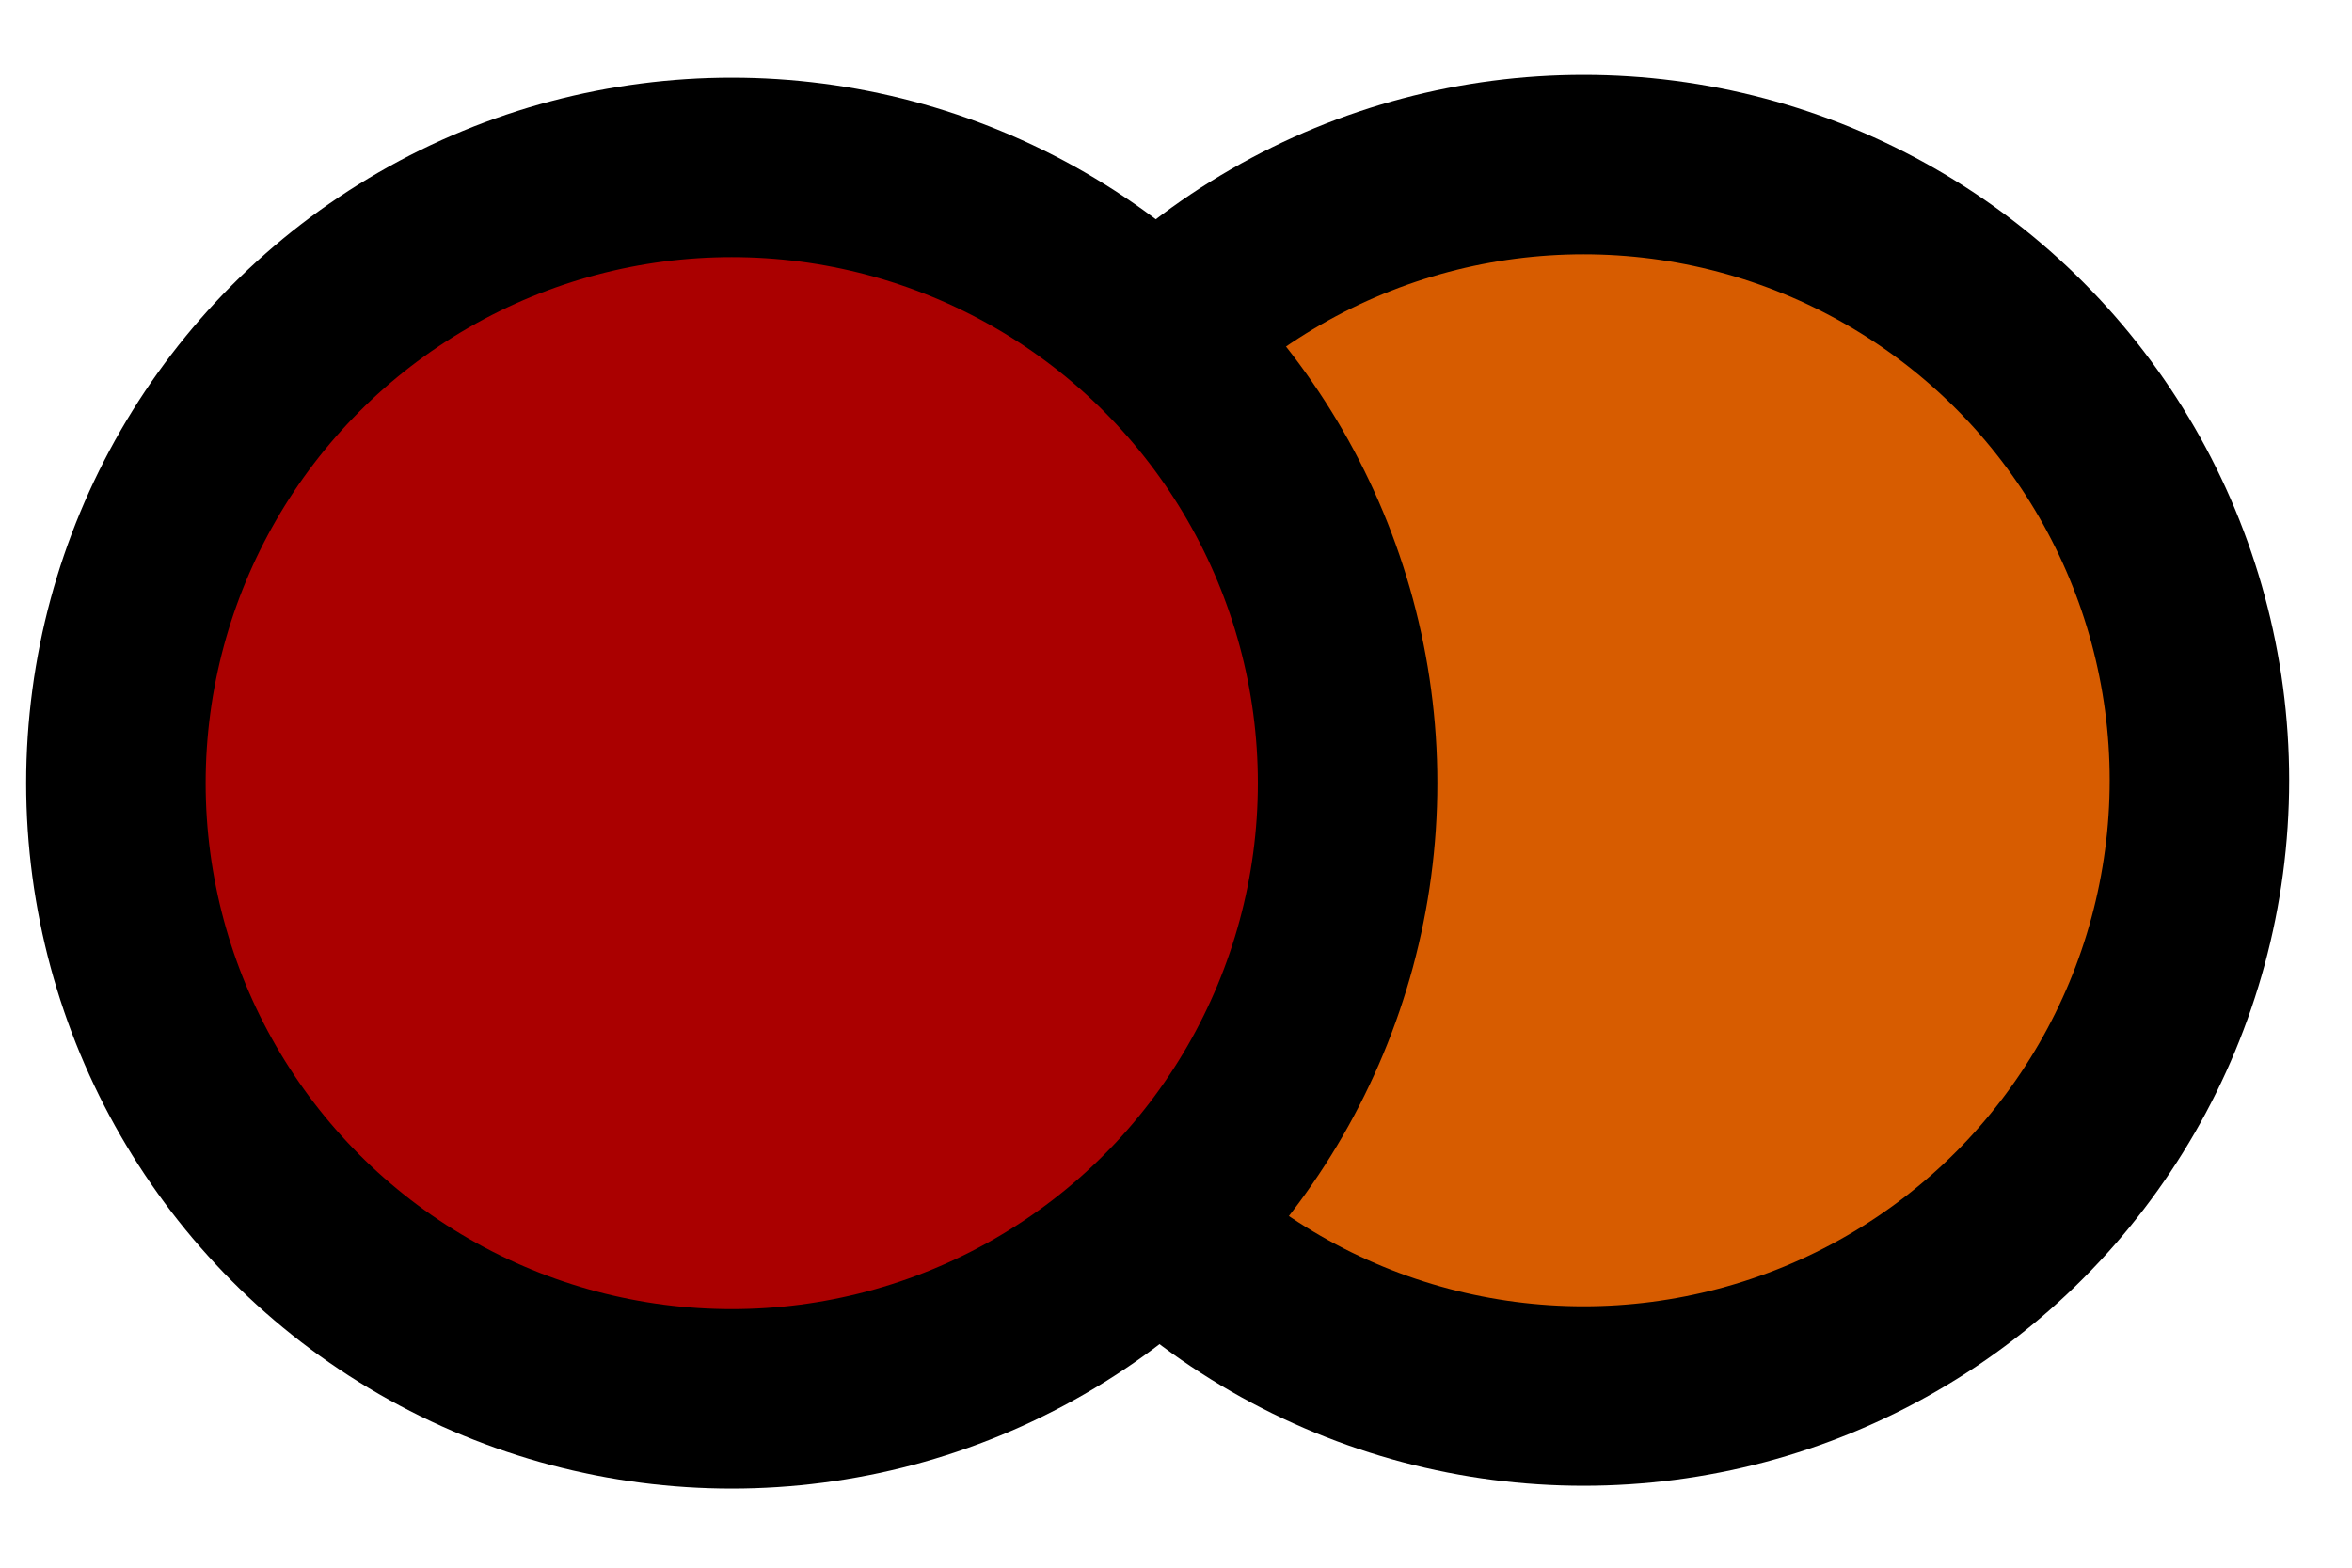 <?xml version="1.0" encoding="UTF-8" standalone="no"?>
<!-- Created with Inkscape (http://www.inkscape.org/) -->

<svg
   width="75mm"
   height="50mm"
   viewBox="0 0 75 50"
   version="1.1"
   id="svg2658"
   inkscape:version="1.1.2 (08b2f3d93c, 2022-04-05)"
   sodipodi:docname="PLU-HUM.svg"
   xmlns:inkscape="http://www.inkscape.org/namespaces/inkscape"
   xmlns:sodipodi="http://sodipodi.sourceforge.net/DTD/sodipodi-0.dtd"
   xmlns="http://www.w3.org/2000/svg"
   xmlns:svg="http://www.w3.org/2000/svg">
  <sodipodi:namedview
     id="namedview2660"
     pagecolor="#ffffff"
     bordercolor="#666666"
     borderopacity="1.0"
     inkscape:pageshadow="2"
     inkscape:pageopacity="0.0"
     inkscape:pagecheckerboard="0"
     inkscape:document-units="mm"
     showgrid="false"
     inkscape:zoom="3.0075196"
     inkscape:cx="75.80998"
     inkscape:cy="107.23122"
     inkscape:window-width="1864"
     inkscape:window-height="1016"
     inkscape:window-x="56"
     inkscape:window-y="27"
     inkscape:window-maximized="1"
     inkscape:current-layer="layer1" />
  <defs
     id="defs2655" />
  <g
     inkscape:label="Layer 1"
     inkscape:groupmode="layer"
     id="layer1">
    <ellipse
       style="fill:#d75c00;stroke:#000000;stroke-width:5.724;fill-opacity:1;stroke-miterlimit:4;stroke-dasharray:none"
       id="ellipse2823"
       cx="50.497"
       cy="24.887"
       rx="19.638"
       ry="19.638" />
    <ellipse
       style="fill:#aa0000;stroke:#000000;stroke-width:5.724;fill-opacity:1"
       id="path2741"
       cx="23.334"
       cy="24.977"
       rx="19.638"
       ry="19.638" />
  </g>
</svg>
